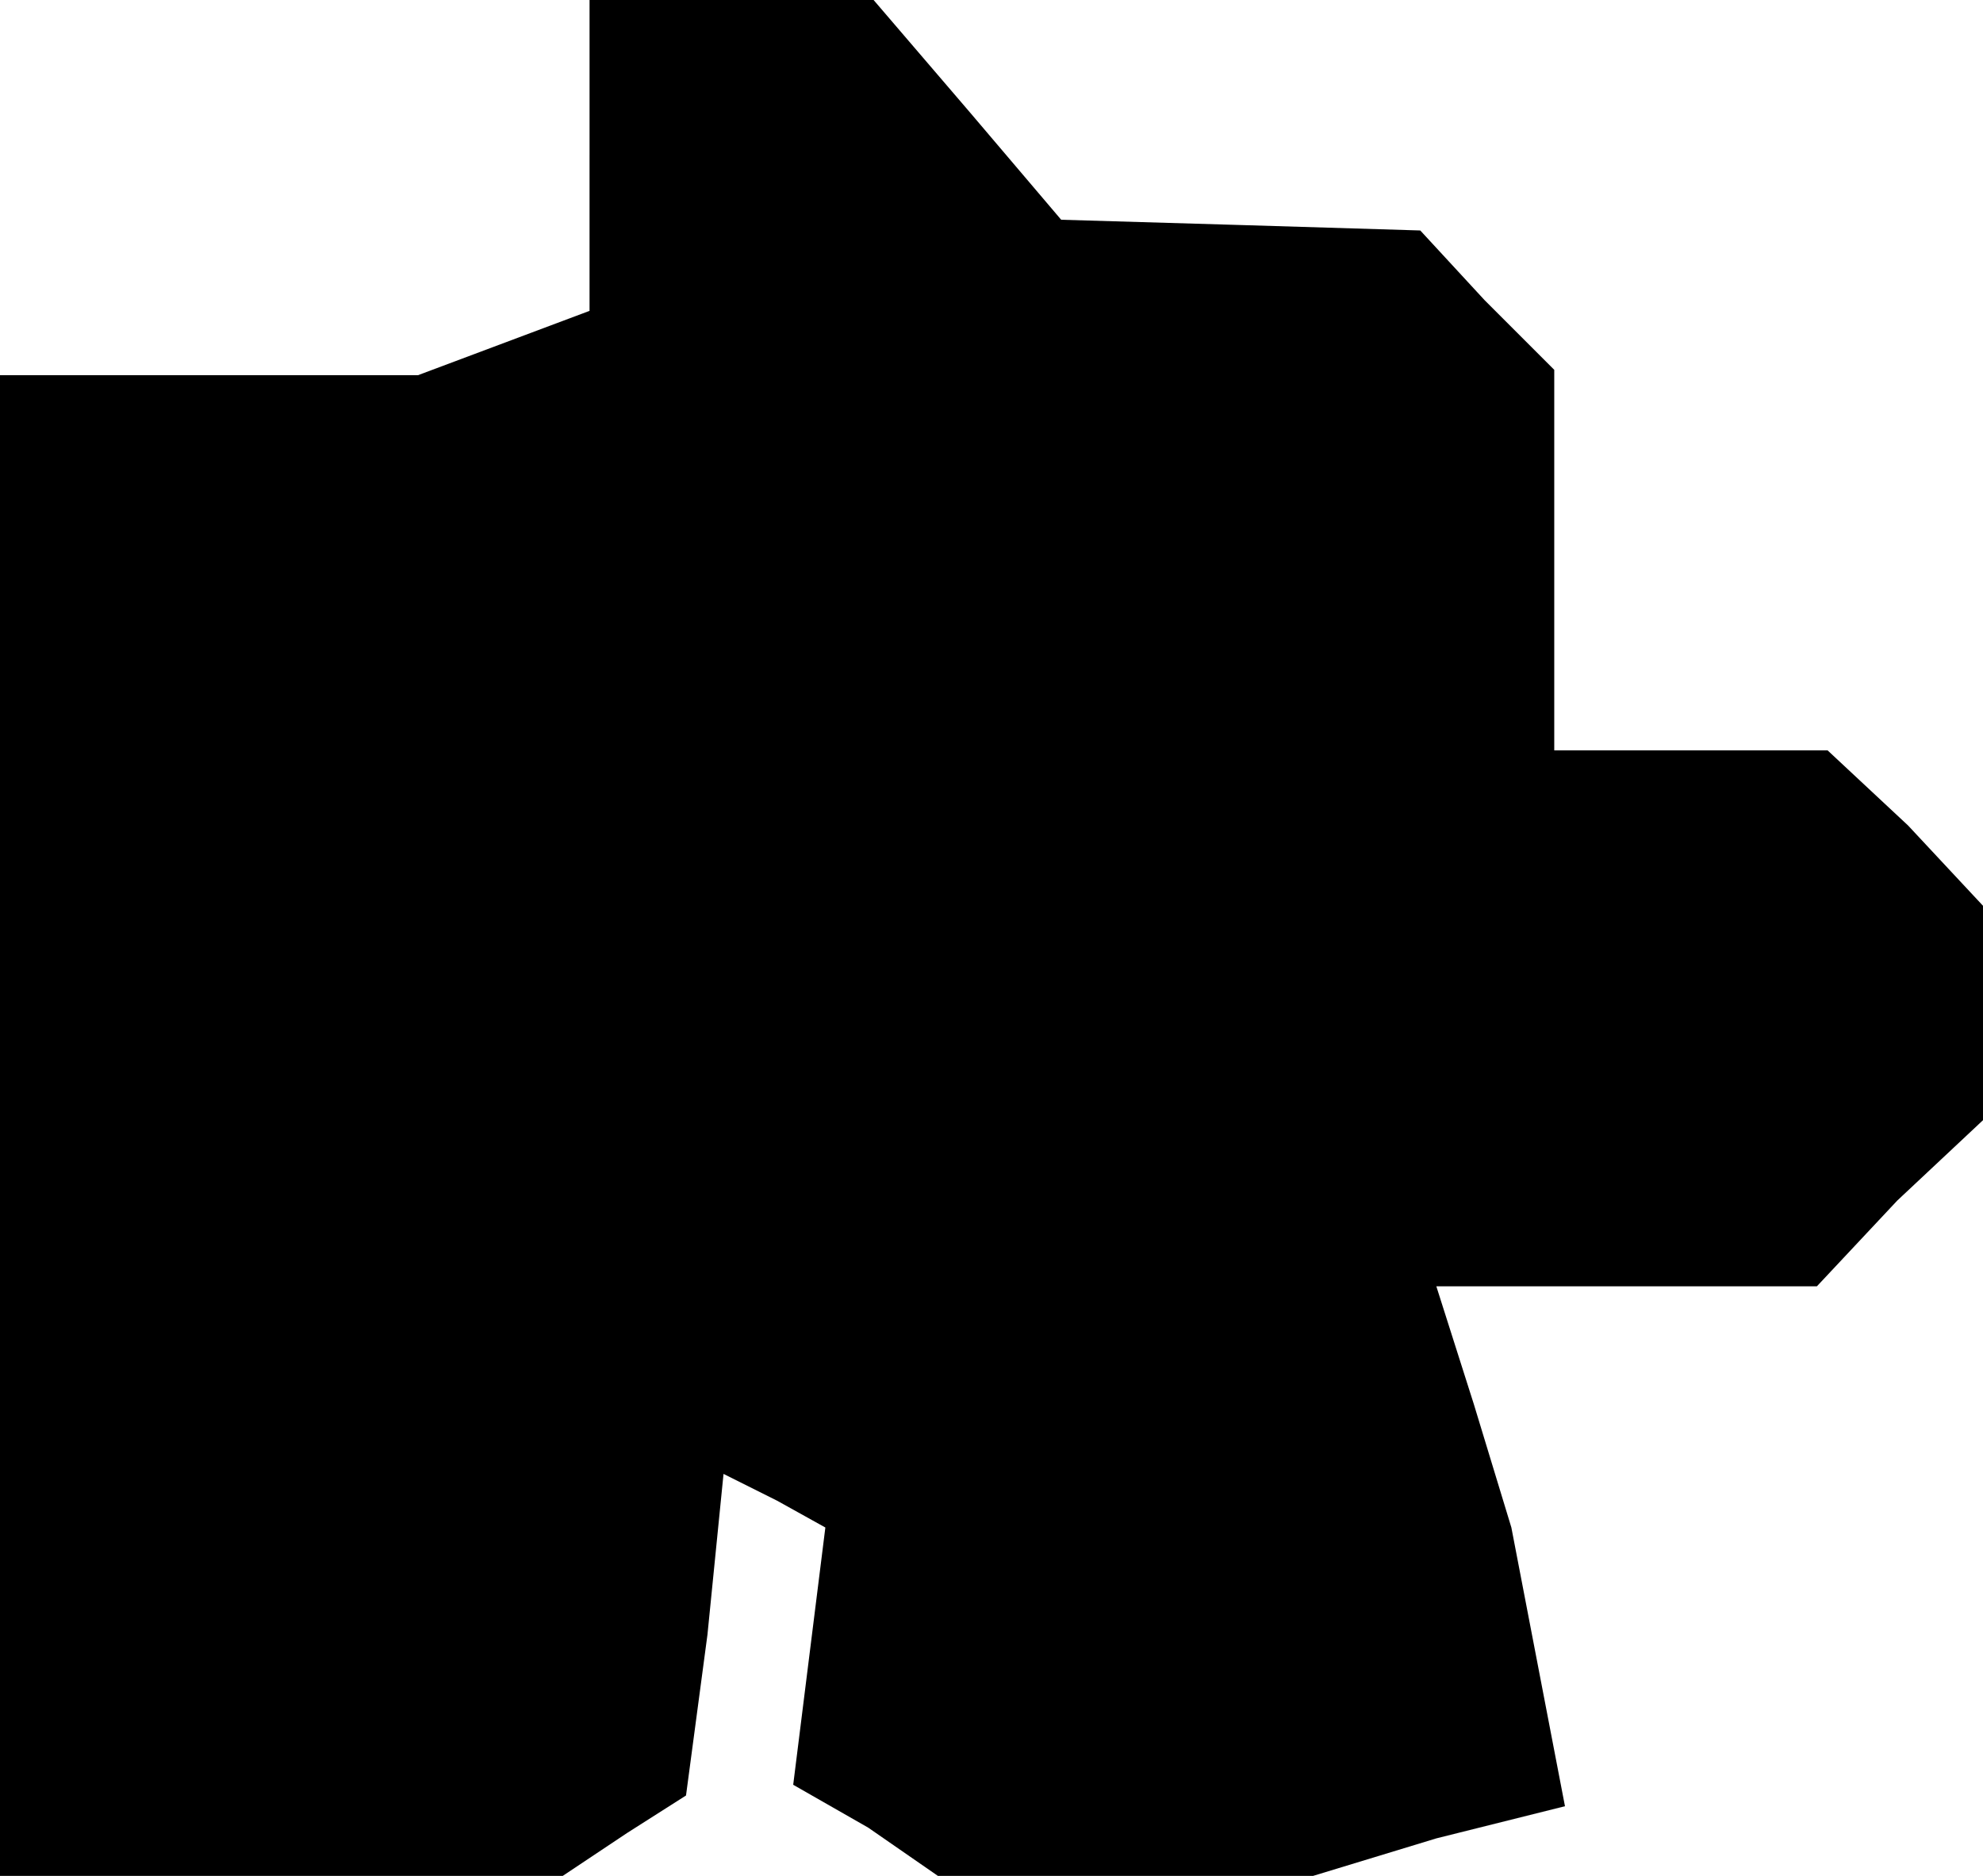 <?xml version="1.0" standalone="no"?>
<!DOCTYPE svg PUBLIC "-//W3C//DTD SVG 20010904//EN"
 "http://www.w3.org/TR/2001/REC-SVG-20010904/DTD/svg10.dtd">
<svg version="1.0" xmlns="http://www.w3.org/2000/svg"
 width="37pt" height="35pt" viewBox="0 0 37 35"
 preserveAspectRatio="xMidYMid meet">
<g transform="translate(0,35) scale(0.1,-0.1)"
fill="#000000" stroke="none">
<path d="M110 321 l0 -29 -16 -6 -16 -6 -39 0 -39 0 0 -140 0 -140 53 0 52 0
12 8 11 7 4 30 3 30 10 -5 9 -5 -3 -24 -3 -24 14 -8 13 -9 35 0 35 0 23 7 24
6 -5 26 -5 26 -7 23 -7 22 35 0 36 0 15 16 16 15 0 20 0 20 -14 15 -15 14 -25
0 -26 0 0 36 0 35 -13 13 -12 13 -33 1 -34 1 -17 20 -18 21 -27 0 -26 0 0 -29z"/>
</g>
</svg>
